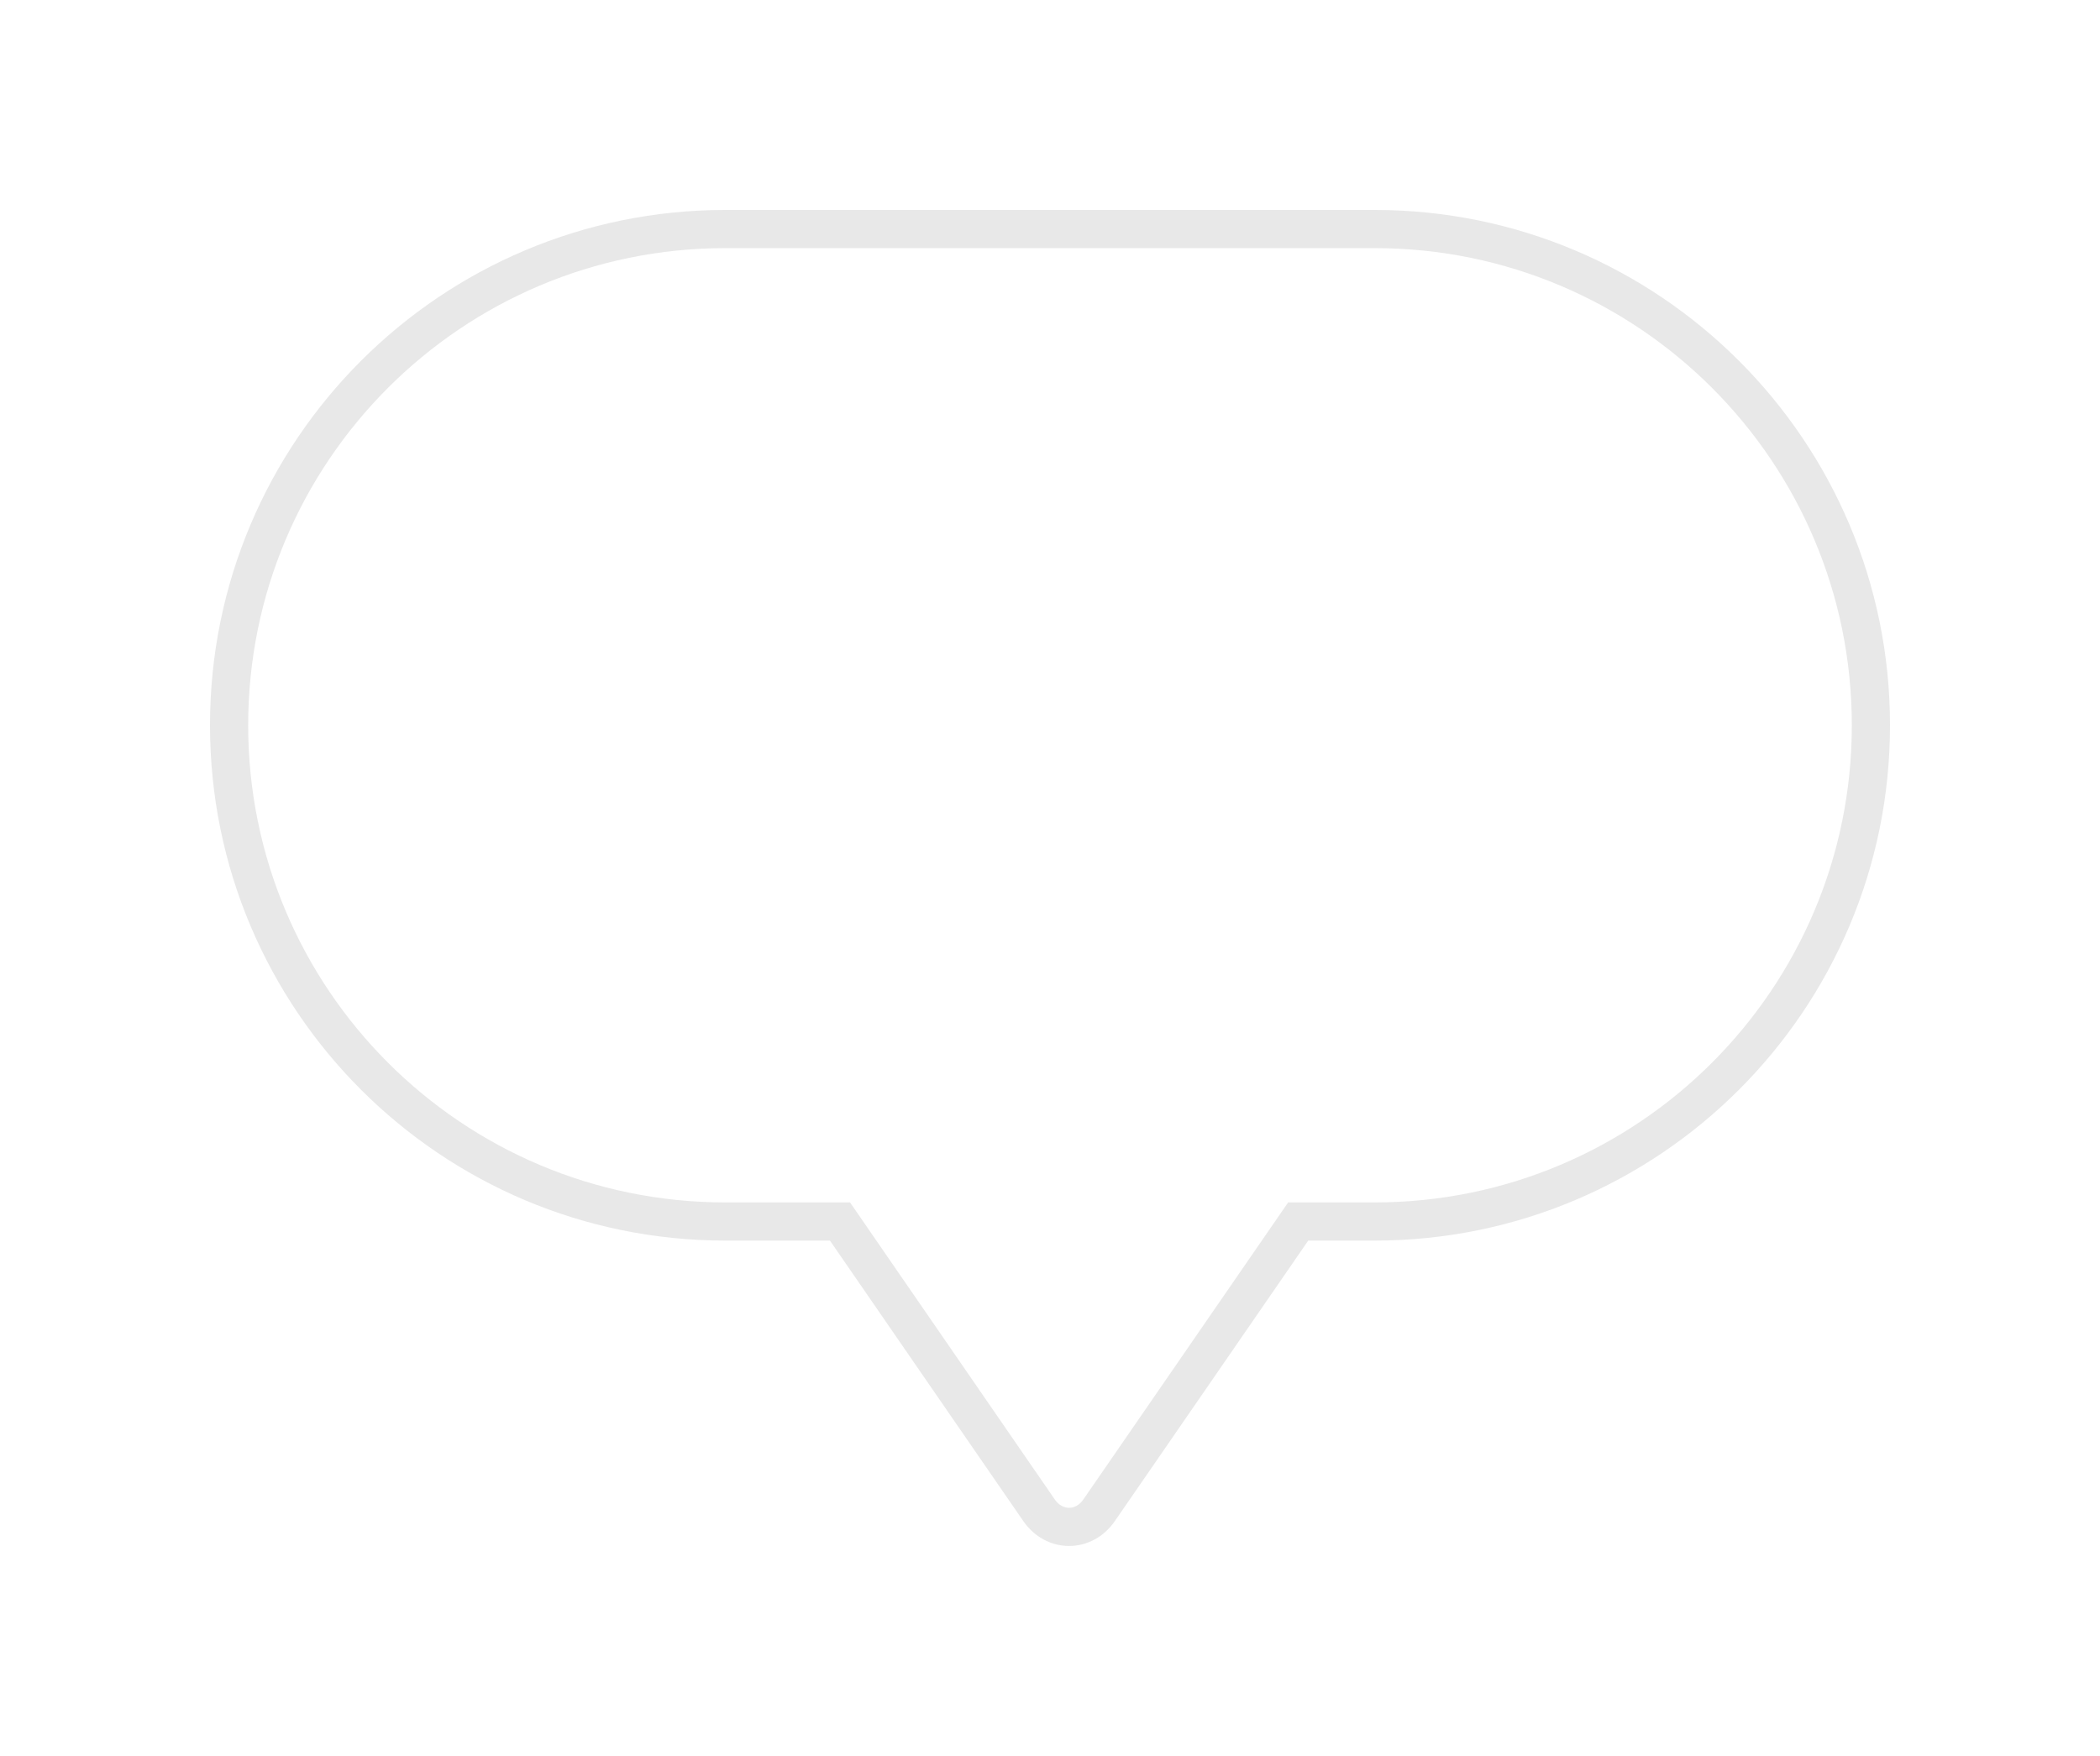 <svg width="55" height="46" viewBox="0 0 55 46" fill="none" xmlns="http://www.w3.org/2000/svg">
<g filter="url(#filter0_d_2020_4338)">
<path fill-rule="evenodd" clip-rule="evenodd" d="M27.213 35.565L22 28L19 28C11.82 28 6 22.18 6 15C6 7.82 11.82 2 19 2L36 2C43.18 2 49 7.82 49 15C49 22.18 43.18 28 36 28L34 28L28.786 35.565C28.386 36.145 27.614 36.145 27.213 35.565Z" fill="white"/>
<path d="M22 28L22.412 27.716L22.263 27.5L22 27.5L22 28ZM27.213 35.565L26.801 35.848L26.802 35.849L27.213 35.565ZM19 28L19 27.5L19 28ZM36 28L36 27.5L36 28ZM34 28L34 27.5L33.737 27.5L33.588 27.716L34 28ZM28.786 35.565L28.374 35.281L28.374 35.281L28.786 35.565ZM21.588 28.284L26.801 35.848L27.625 35.281L22.412 27.716L21.588 28.284ZM22 27.5L19 27.5L19 28.5L22 28.5L22 27.5ZM19 27.5C12.096 27.5 6.5 21.904 6.5 15L5.5 15C5.5 22.456 11.544 28.5 19 28.5L19 27.5ZM6.5 15C6.5 8.096 12.096 2.5 19 2.5L19 1.5C11.544 1.5 5.5 7.544 5.5 15L6.5 15ZM19 2.5L36 2.5L36 1.5L19 1.5L19 2.5ZM36 2.5C42.904 2.5 48.5 8.096 48.5 15L49.5 15C49.5 7.544 43.456 1.5 36 1.5L36 2.5ZM48.5 15C48.5 21.904 42.904 27.5 36 27.5L36 28.5C43.456 28.5 49.5 22.456 49.5 15L48.5 15ZM36 27.5L34 27.5L34 28.5L36 28.5L36 27.5ZM29.198 35.848L34.412 28.284L33.588 27.716L28.374 35.281L29.198 35.848ZM26.802 35.849C27.091 36.268 27.535 36.5 28 36.5C28.465 36.5 28.909 36.268 29.198 35.848L28.374 35.281C28.263 35.442 28.121 35.5 28 35.5C27.878 35.5 27.736 35.442 27.624 35.28L26.802 35.849Z" fill="#E8E8E8"/>
</g>
<defs>
<filter id="filter0_d_2020_4338" x="0.5" y="0.5" width="54" height="45" filterUnits="userSpaceOnUse" color-interpolation-filters="sRGB">
<feFlood flood-opacity="0" result="BackgroundImageFix"/>
<feColorMatrix in="SourceAlpha" type="matrix" values="0 0 0 0 0 0 0 0 0 0 0 0 0 0 0 0 0 0 127 0" result="hardAlpha"/>
<feOffset dy="4"/>
<feGaussianBlur stdDeviation="2.5"/>
<feComposite in2="hardAlpha" operator="out"/>
<feColorMatrix type="matrix" values="0 0 0 0 0 0 0 0 0 0 0 0 0 0 0 0 0 0 0.07 0"/>
<feBlend mode="normal" in2="BackgroundImageFix" result="effect1_dropShadow_2020_4338"/>
<feBlend mode="normal" in="SourceGraphic" in2="effect1_dropShadow_2020_4338" result="shape"/>
</filter>
</defs>
</svg>
